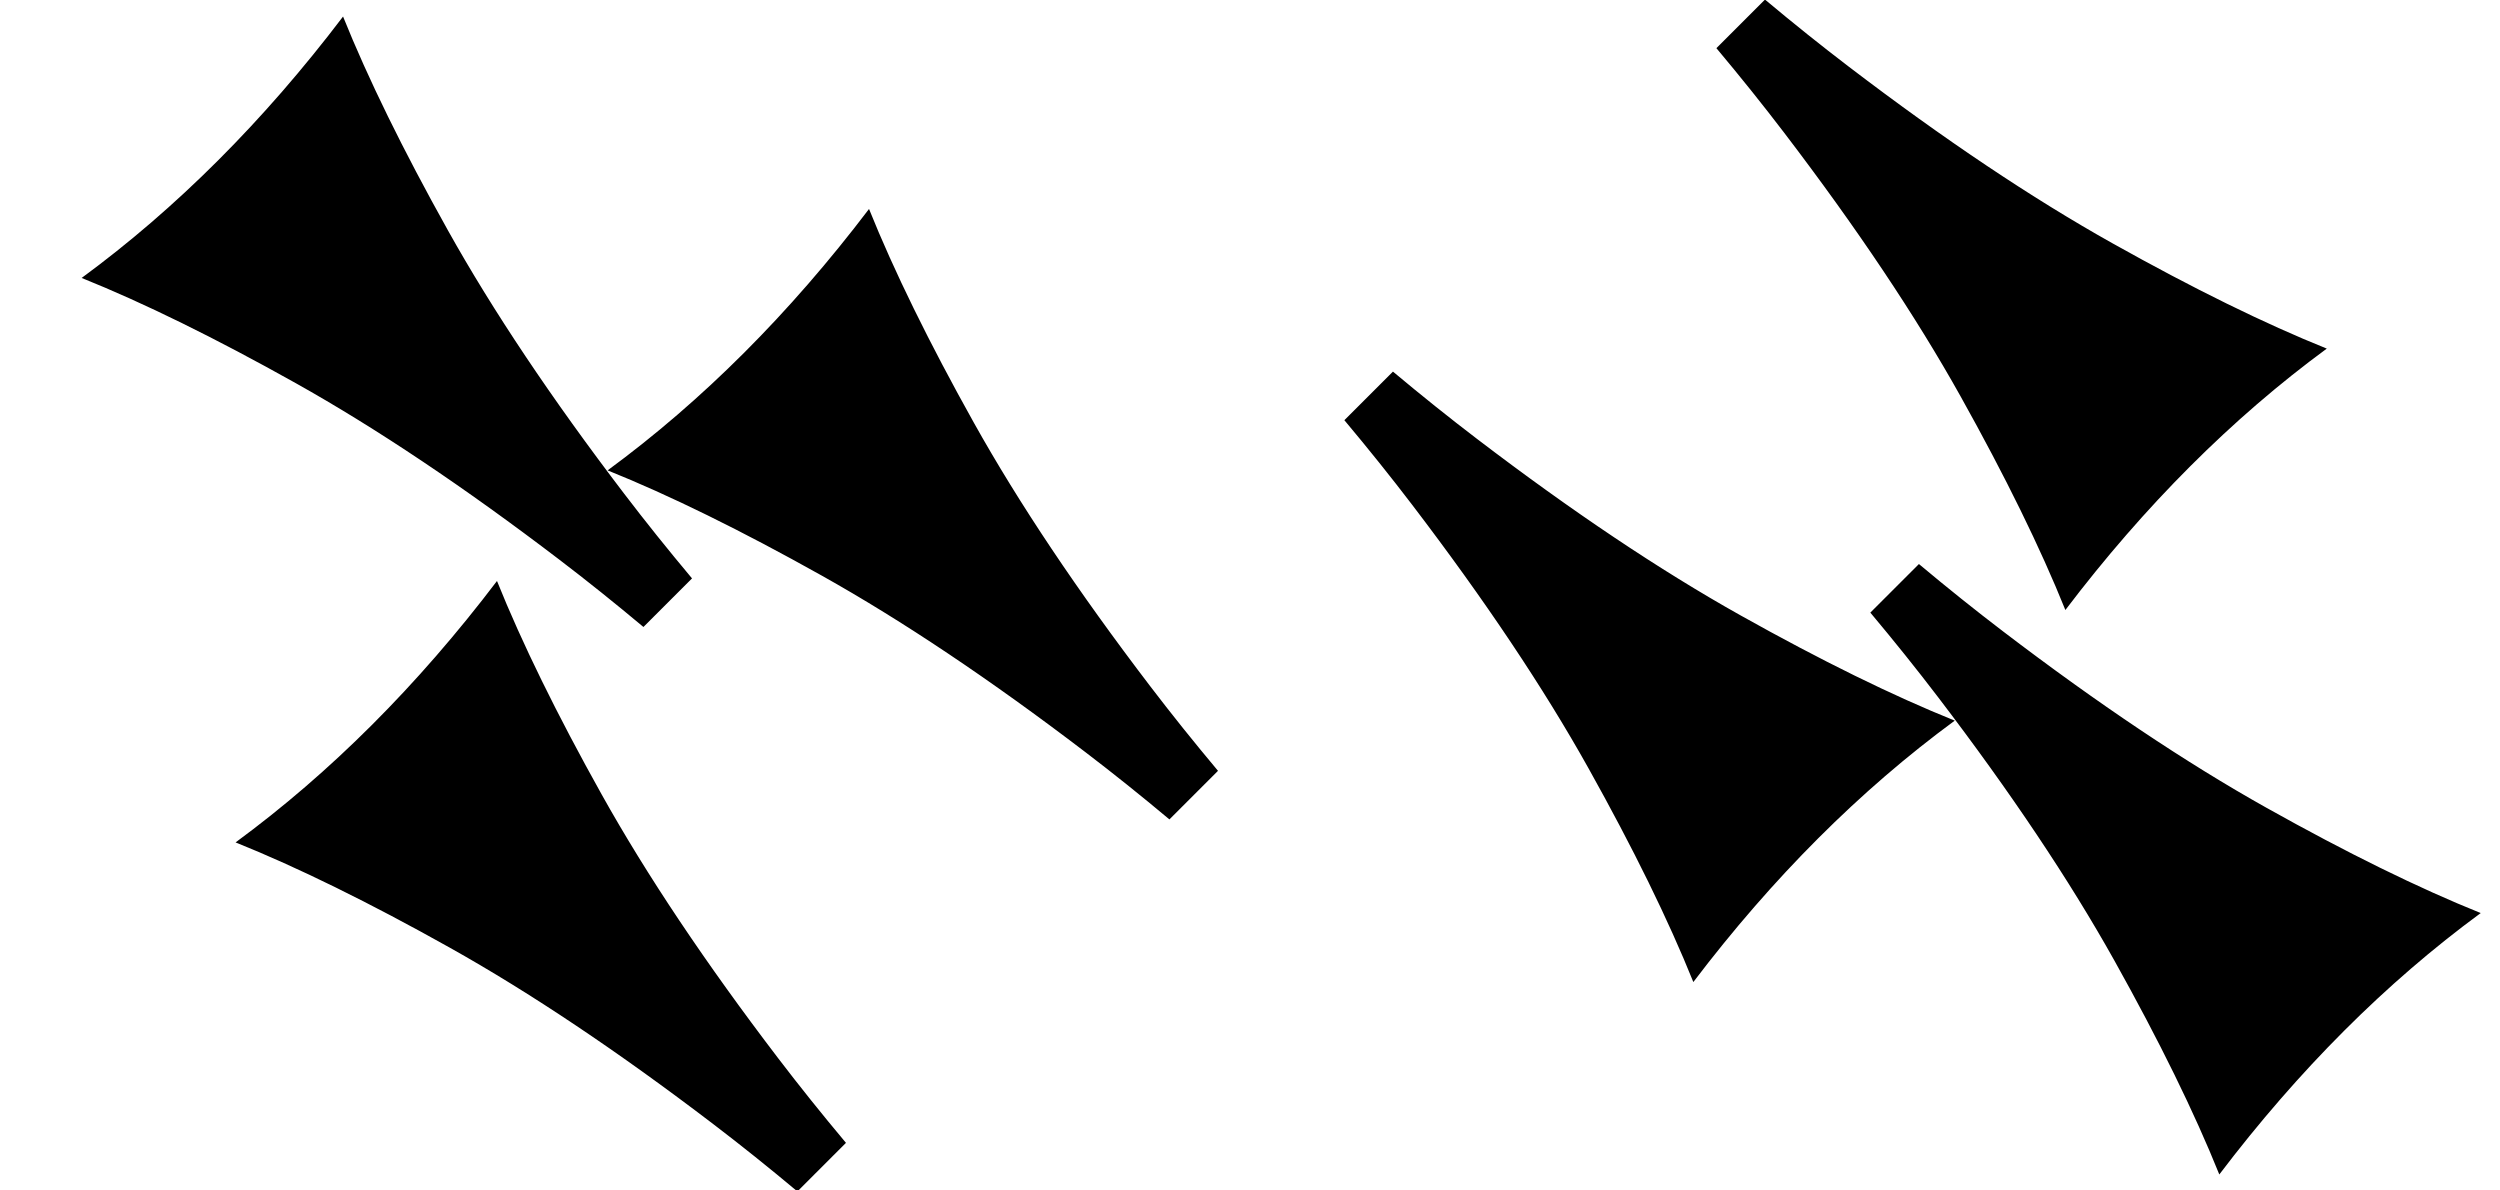 <?xml version="1.0" standalone="no"?>
<!DOCTYPE svg PUBLIC "-//W3C//DTD SVG 1.1//EN" "http://www.w3.org/Graphics/SVG/1.1/DTD/svg11.dtd" >
<svg xmlns="http://www.w3.org/2000/svg" xmlns:xlink="http://www.w3.org/1999/xlink" version="1.1" viewBox="0 0 1378 656">
   <path fill="currentColor"
d="M972.857 -0.232c15.681 13.127 31.08 25.456 46.199 36.987c52.476 40.024 100.951 72.489 145.423 97.394c44.473 24.904 83.819 44.238 118.04 58.003c-26.149 19.213 -51.231 40.826 -75.246 64.841s-46.963 50.432 -68.843 79.249
c-13.766 -34.221 -33.027 -73.495 -57.786 -117.824c-24.761 -44.327 -57.152 -92.73 -97.177 -145.206c-11.638 -15.257 -24.1 -30.812 -37.386 -46.667c11.815 -11.815 11.815 -11.815 26.775 -26.776zM767.797 204.829
c15.681 13.127 31.08 25.456 46.198 36.987c52.477 40.024 100.951 72.489 145.423 97.394c44.473 24.904 83.82 44.238 118.041 58.003c-26.15 19.213 -51.232 40.826 -75.247 64.841s-46.962 50.432 -68.843 79.249
c-13.765 -34.221 -33.026 -73.495 -57.786 -117.824c-24.76 -44.327 -57.151 -92.73 -97.177 -145.206c-11.637 -15.257 -24.099 -30.812 -37.386 -46.667c11.815 -11.815 11.815 -11.815 26.776 -26.776zM1057.71 310.896
c15.682 13.127 31.081 25.456 46.199 36.987c52.477 40.024 100.951 72.488 145.423 97.394c44.473 24.903 83.82 44.238 118.041 58.003c-26.15 19.212 -51.232 40.825 -75.247 64.84s-46.963 50.432 -68.843 79.249
c-13.765 -34.22 -33.026 -73.494 -57.786 -117.823c-24.761 -44.328 -57.151 -92.731 -97.177 -145.206c-11.637 -15.257 -24.099 -30.812 -37.386 -46.668zM439.516 656.717c-15.681 -13.127 -31.08 -25.456 -46.199 -36.987
c-52.476 -40.024 -100.951 -72.489 -145.423 -97.394c-44.473 -24.904 -83.819 -44.238 -118.04 -58.003c26.149 -19.213 51.231 -40.826 75.246 -64.841s46.963 -50.432 68.843 -79.249c13.766 34.221 33.027 73.495 57.786 117.824
c24.761 44.327 57.152 92.73 97.177 145.206c11.638 15.257 24.1 30.812 37.386 46.667c-11.815 11.815 -11.815 11.815 -26.775 26.776zM644.576 451.655c-15.681 -13.127 -31.08 -25.456 -46.198 -36.987
c-52.477 -40.024 -100.951 -72.489 -145.423 -97.394c-44.473 -24.904 -83.82 -44.238 -118.041 -58.003c26.15 -19.213 51.232 -40.826 75.247 -64.841s46.962 -50.432 68.843 -79.249c13.765 34.221 33.026 73.495 57.786 117.824
c24.76 44.327 57.151 92.73 97.177 145.206c11.637 15.257 24.099 30.812 37.386 46.667c-11.815 11.815 -11.815 11.815 -26.776 26.776zM354.663 345.589c-15.682 -13.127 -31.081 -25.456 -46.199 -36.987
c-52.477 -40.024 -100.951 -72.488 -145.423 -97.394c-44.473 -24.903 -83.82 -44.238 -118.041 -58.003c26.15 -19.212 51.232 -40.825 75.247 -64.84s46.963 -50.432 68.843 -79.249c13.765 34.22 33.026 73.494 57.786 117.823
c24.761 44.328 57.151 92.731 97.177 145.206c11.637 15.257 24.099 30.812 37.386 46.668z" />
</svg>
